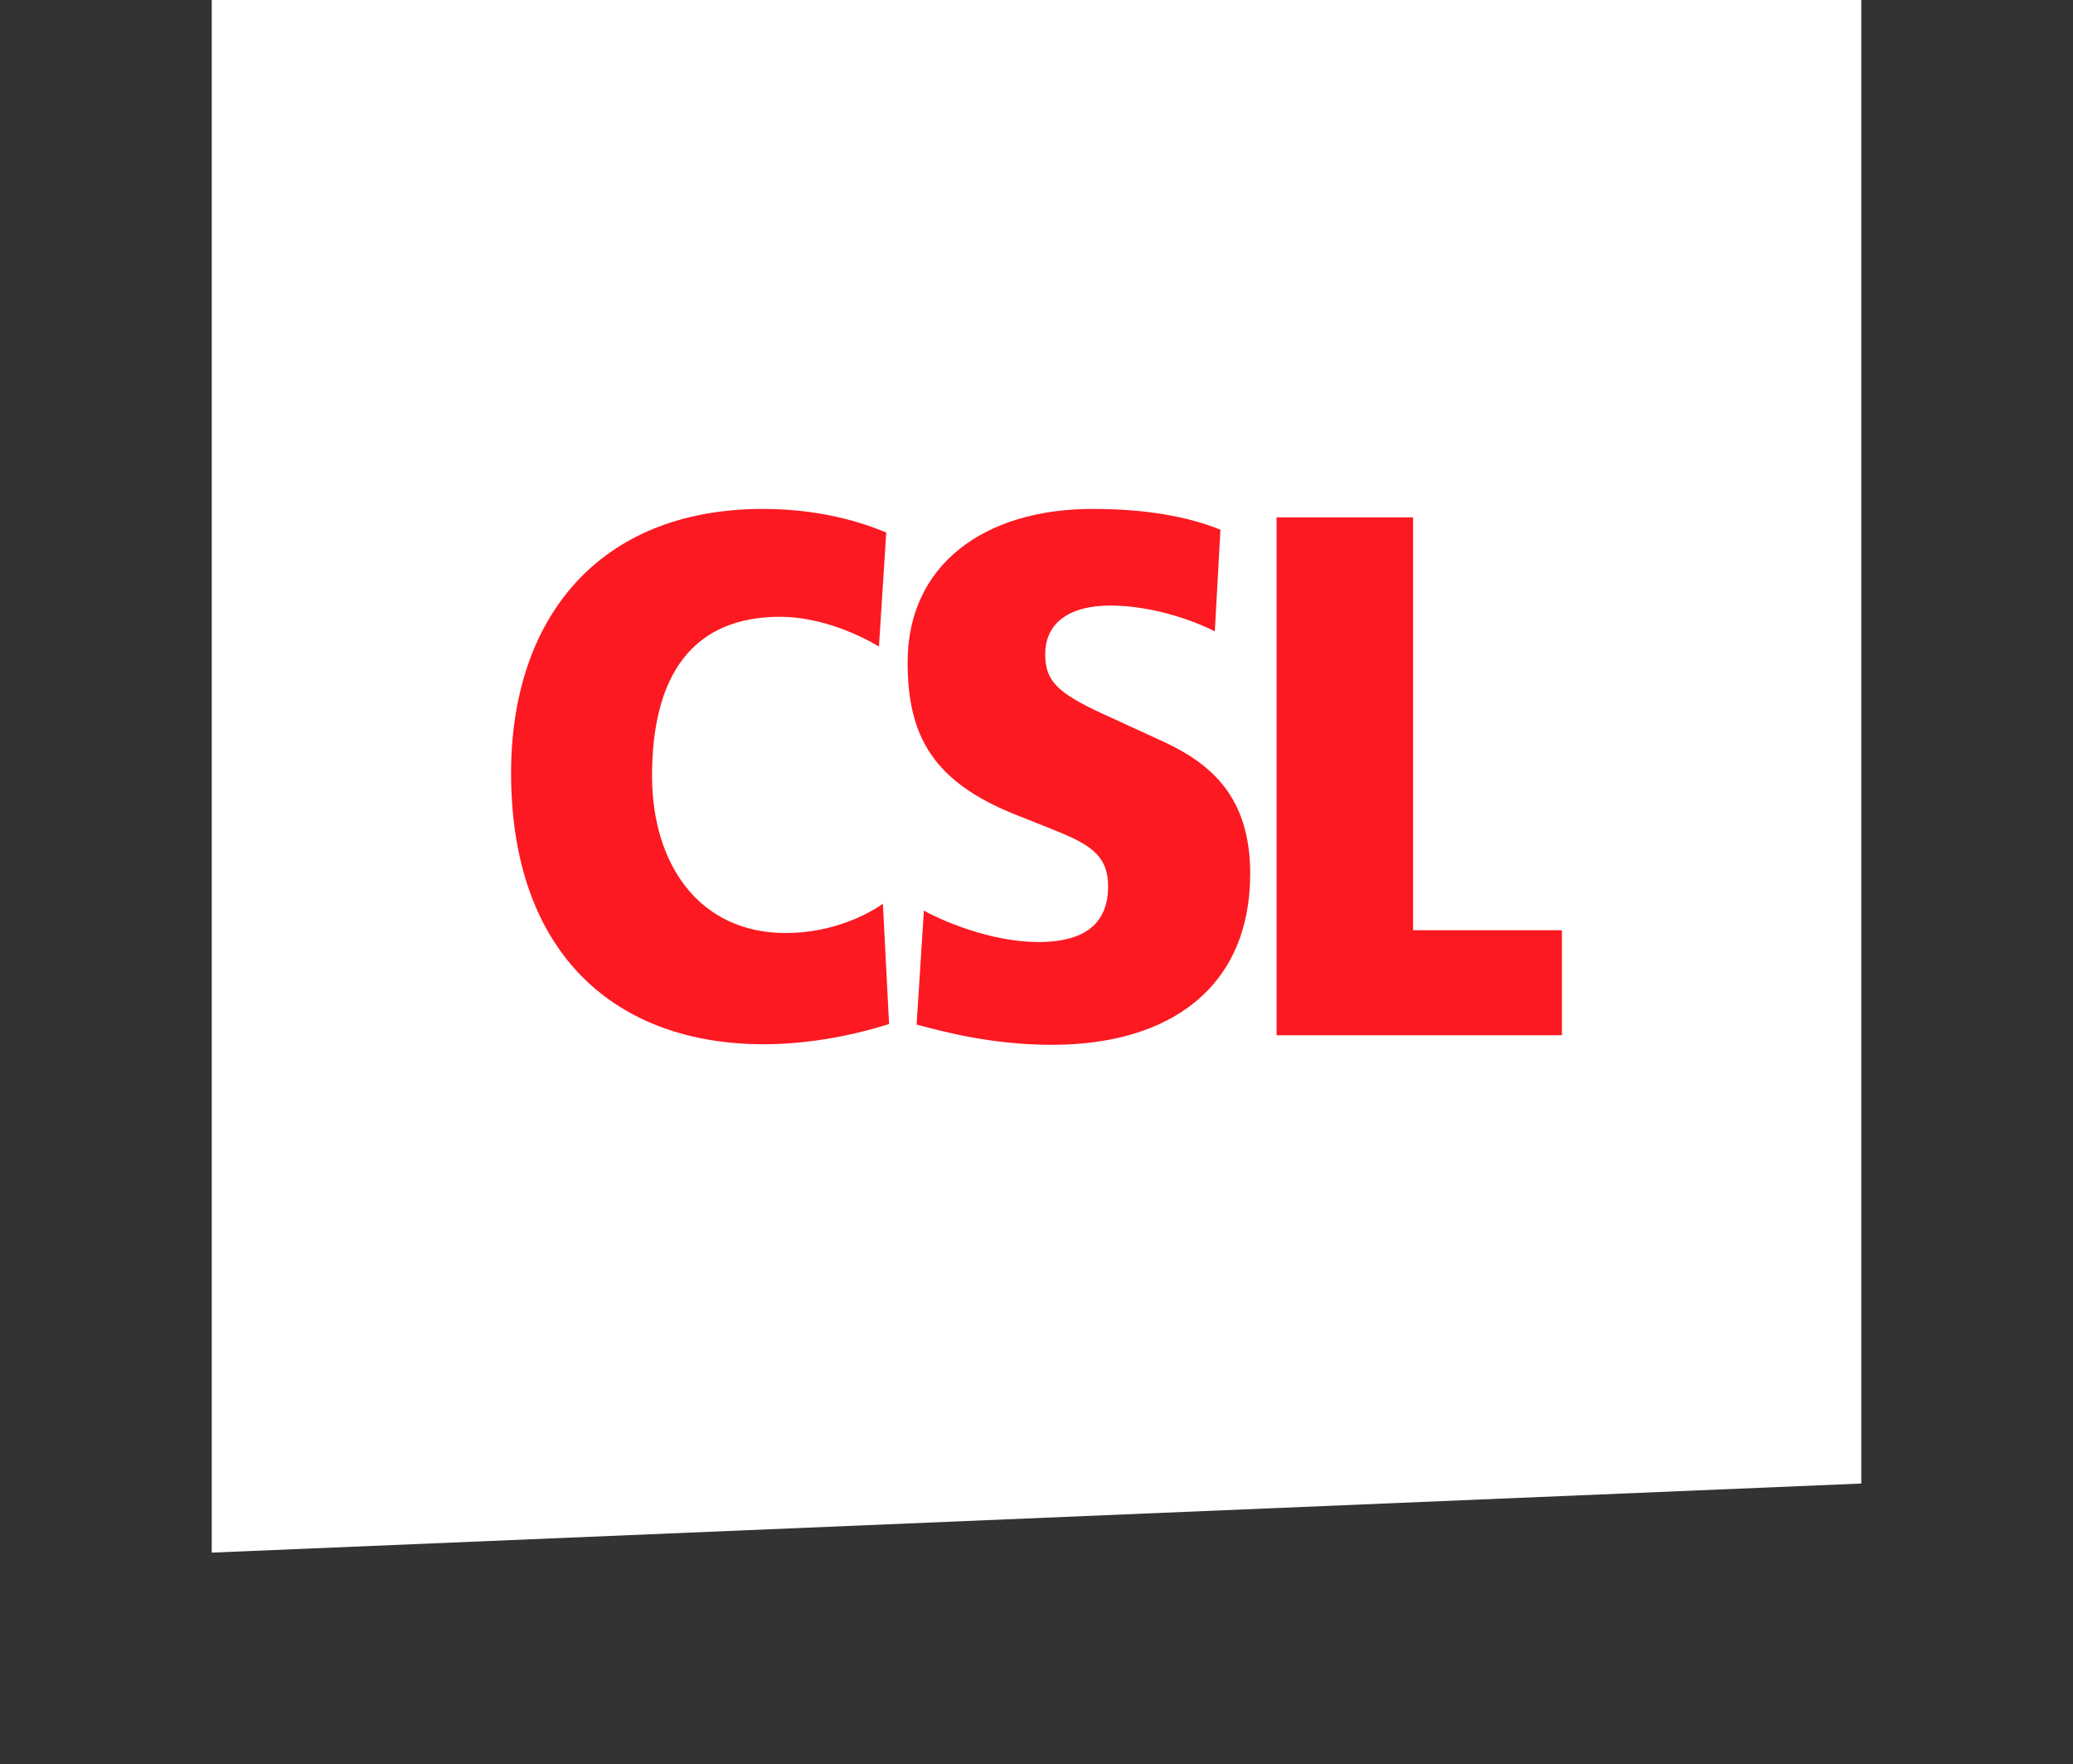 <?xml version="1.0" encoding="utf-8"?>
<!-- Generator: Adobe Illustrator 26.5.0, SVG Export Plug-In . SVG Version: 6.00 Build 0)  -->
<svg version="1.1" id="Layer_1" xmlns="http://www.w3.org/2000/svg" xmlns:xlink="http://www.w3.org/1999/xlink" x="0px" y="0px"
	 viewBox="0 0 369.1 314.1" style="enable-background:new 0 0 369.1 314.1;" xml:space="preserve">
<rect x="0" y="0" width="369.1" height="314.1" fill="#333333" stroke="none"/>
<style type="text/css">
	.st0{fill:#FFFFFF;}
	.st1{fill:#FC1921;}
</style>
<g>
	<g>
		<polygon class="st0" points="37.7,0 37.7,276.4 331.4,264.1 331.4,0 		"/>
	</g>
	<g>
		<g>
			<path class="st1" d="M158.3,182.3c-7.6,2.4-15.4,3.6-22.3,3.6c-26.3,0-45-16-45-48.3c0-27.2,15.3-47,44.9-47
				c11.8,0,19.7,3.3,21.9,4.2l-1.3,20.3c-2.8-1.7-10-5.3-17.6-5.3c-15.5,0-22.8,10.3-22.8,28.3c0,15.9,8.5,28,23.8,28
				c8.7,0,15-3.6,17.3-5.2L158.3,182.3z"/>
			<path class="st1" d="M164.5,162.1c3,1.7,11.8,5.6,20.4,5.6c9.2,0,12.4-4.1,12.4-9.9c0-6.1-4-7.8-11-10.6l-5.3-2.1
				c-14.9-5.9-19.4-14.1-19.4-27.2c0-17.4,13.7-27.3,32.9-27.3c6.9,0,15.4,0.7,22.8,3.7l-1,18.1c-4.3-2.2-11.6-4.6-18.6-4.6
				c-7.2,0-11.6,3-11.6,8.7c0,4.8,2.3,6.9,10.3,10.6l10.9,5c8.1,3.8,15.3,9.6,15.3,23.4c0,20.2-14.2,30.5-35.3,30.5
				c-10.9,0-19.5-2.4-24.1-3.6L164.5,162.1z"/>
		</g>
		<polygon class="st1" points="227.3,92.1 227.3,184.3 278.1,184.3 278.1,165.6 251.6,165.6 251.6,92.1 		"/>
	</g>
</g>
</svg>
